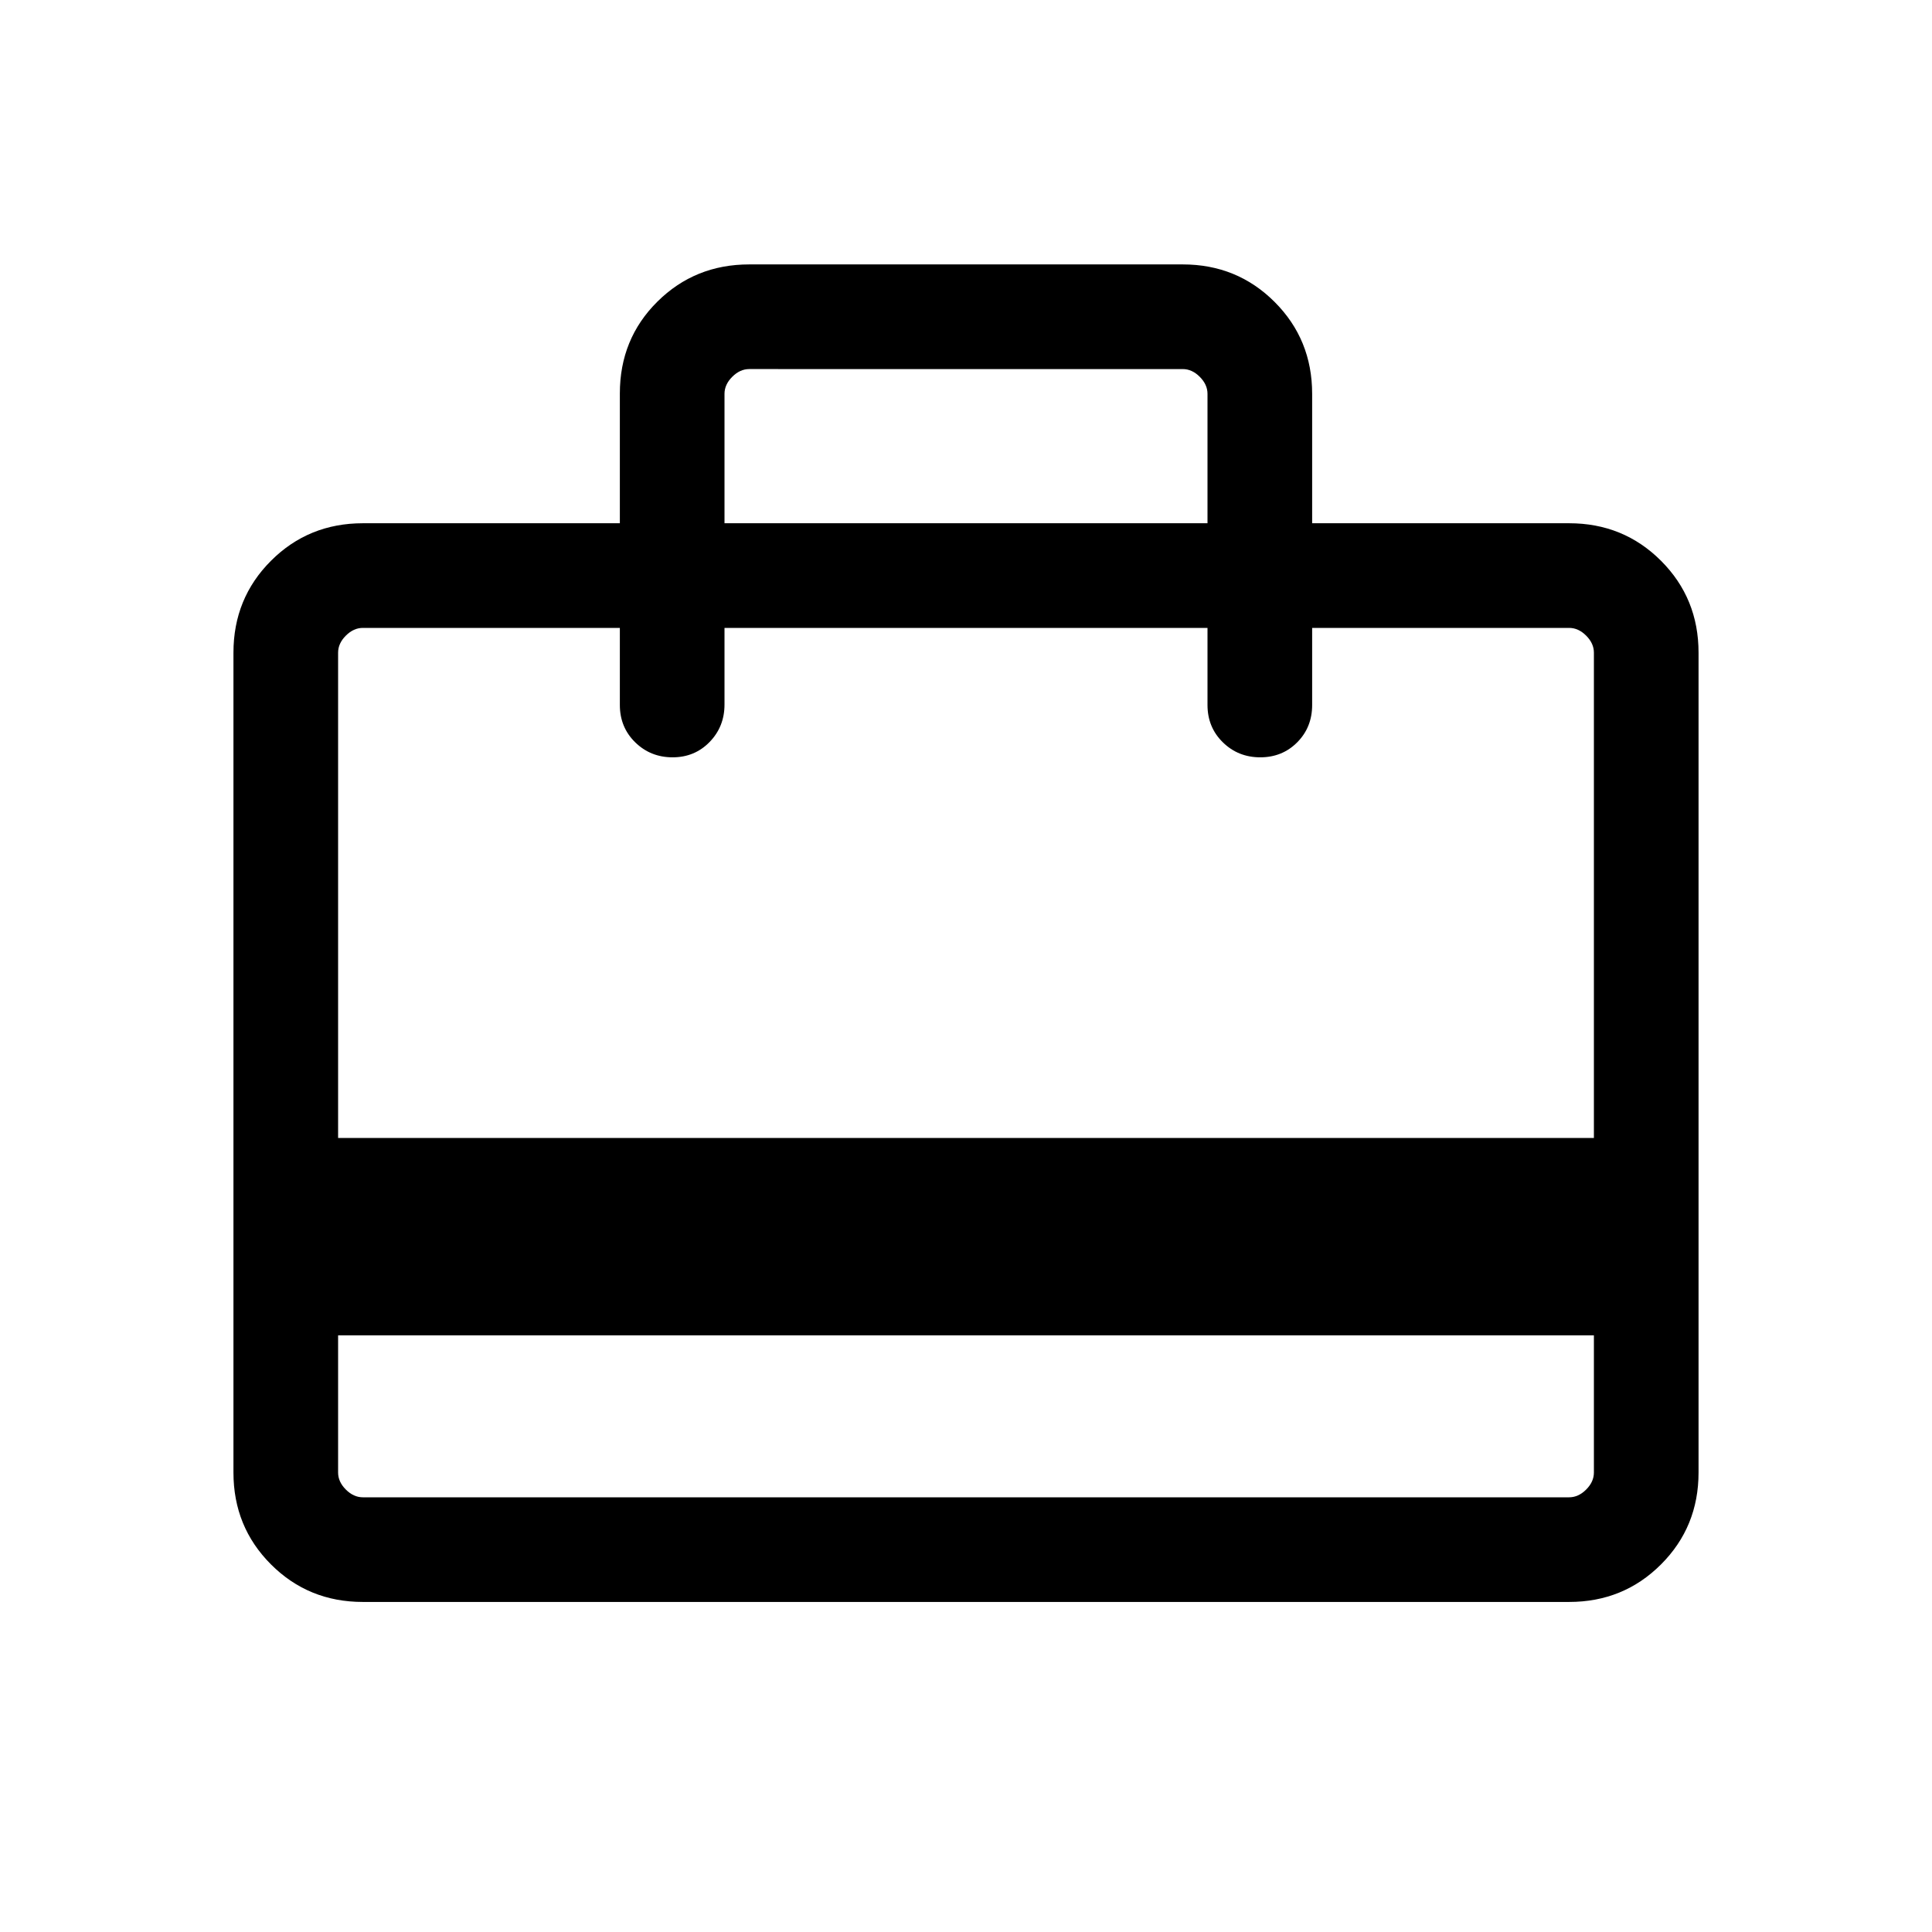 <svg xmlns="http://www.w3.org/2000/svg" height="20" viewBox="0 -960 960 960" width="20"><path d="M168-296.462v68.153q0 4.616 3.846 8.463 3.847 3.846 8.463 3.846h599.382q4.616 0 8.463-3.846 3.846-3.847 3.846-8.463v-68.153H168Zm140.001-403.537v-64.519q0-27.095 18.65-45.595t45.658-18.5h215.382q27.008 0 45.658 18.65 18.65 18.65 18.65 45.657v64.307h127.692q27.008 0 45.658 18.65 18.65 18.65 18.65 45.658v407.382q0 27.008-18.65 45.658-18.65 18.65-45.658 18.65H180.309q-27.008 0-45.658-18.65-18.65-18.65-18.65-45.658v-407.382q0-27.008 18.65-45.658 18.65-18.65 45.658-18.65h127.692ZM168-394.538h624v-241.153q0-4.616-3.846-8.463-3.847-3.846-8.463-3.846H651.999v38.308q0 11.069-7.405 18.534-7.405 7.465-18.384 7.465-10.98 0-18.595-7.465Q600-598.623 600-609.692V-648H360v38.097q0 10.98-7.405 18.595-7.404 7.615-18.384 7.615-10.979 0-18.594-7.465-7.616-7.465-7.616-18.534V-648H180.309q-4.616 0-8.463 3.846-3.846 3.847-3.846 8.463v241.153Zm192-305.461h240v-64.307q0-4.615-3.846-8.462-3.847-3.846-8.463-3.846H372.309q-4.616 0-8.463 3.846-3.846 3.847-3.846 8.462v64.307Zm-192 471.69V-648v78.307V-648v78.307V-648h12.309q-4.616 0-8.463 3.846-3.846 3.847-3.846 8.463v407.382q0 4.616 3.846 8.463 3.847 3.846 8.463 3.846H168v-12.309Z"/></svg>
